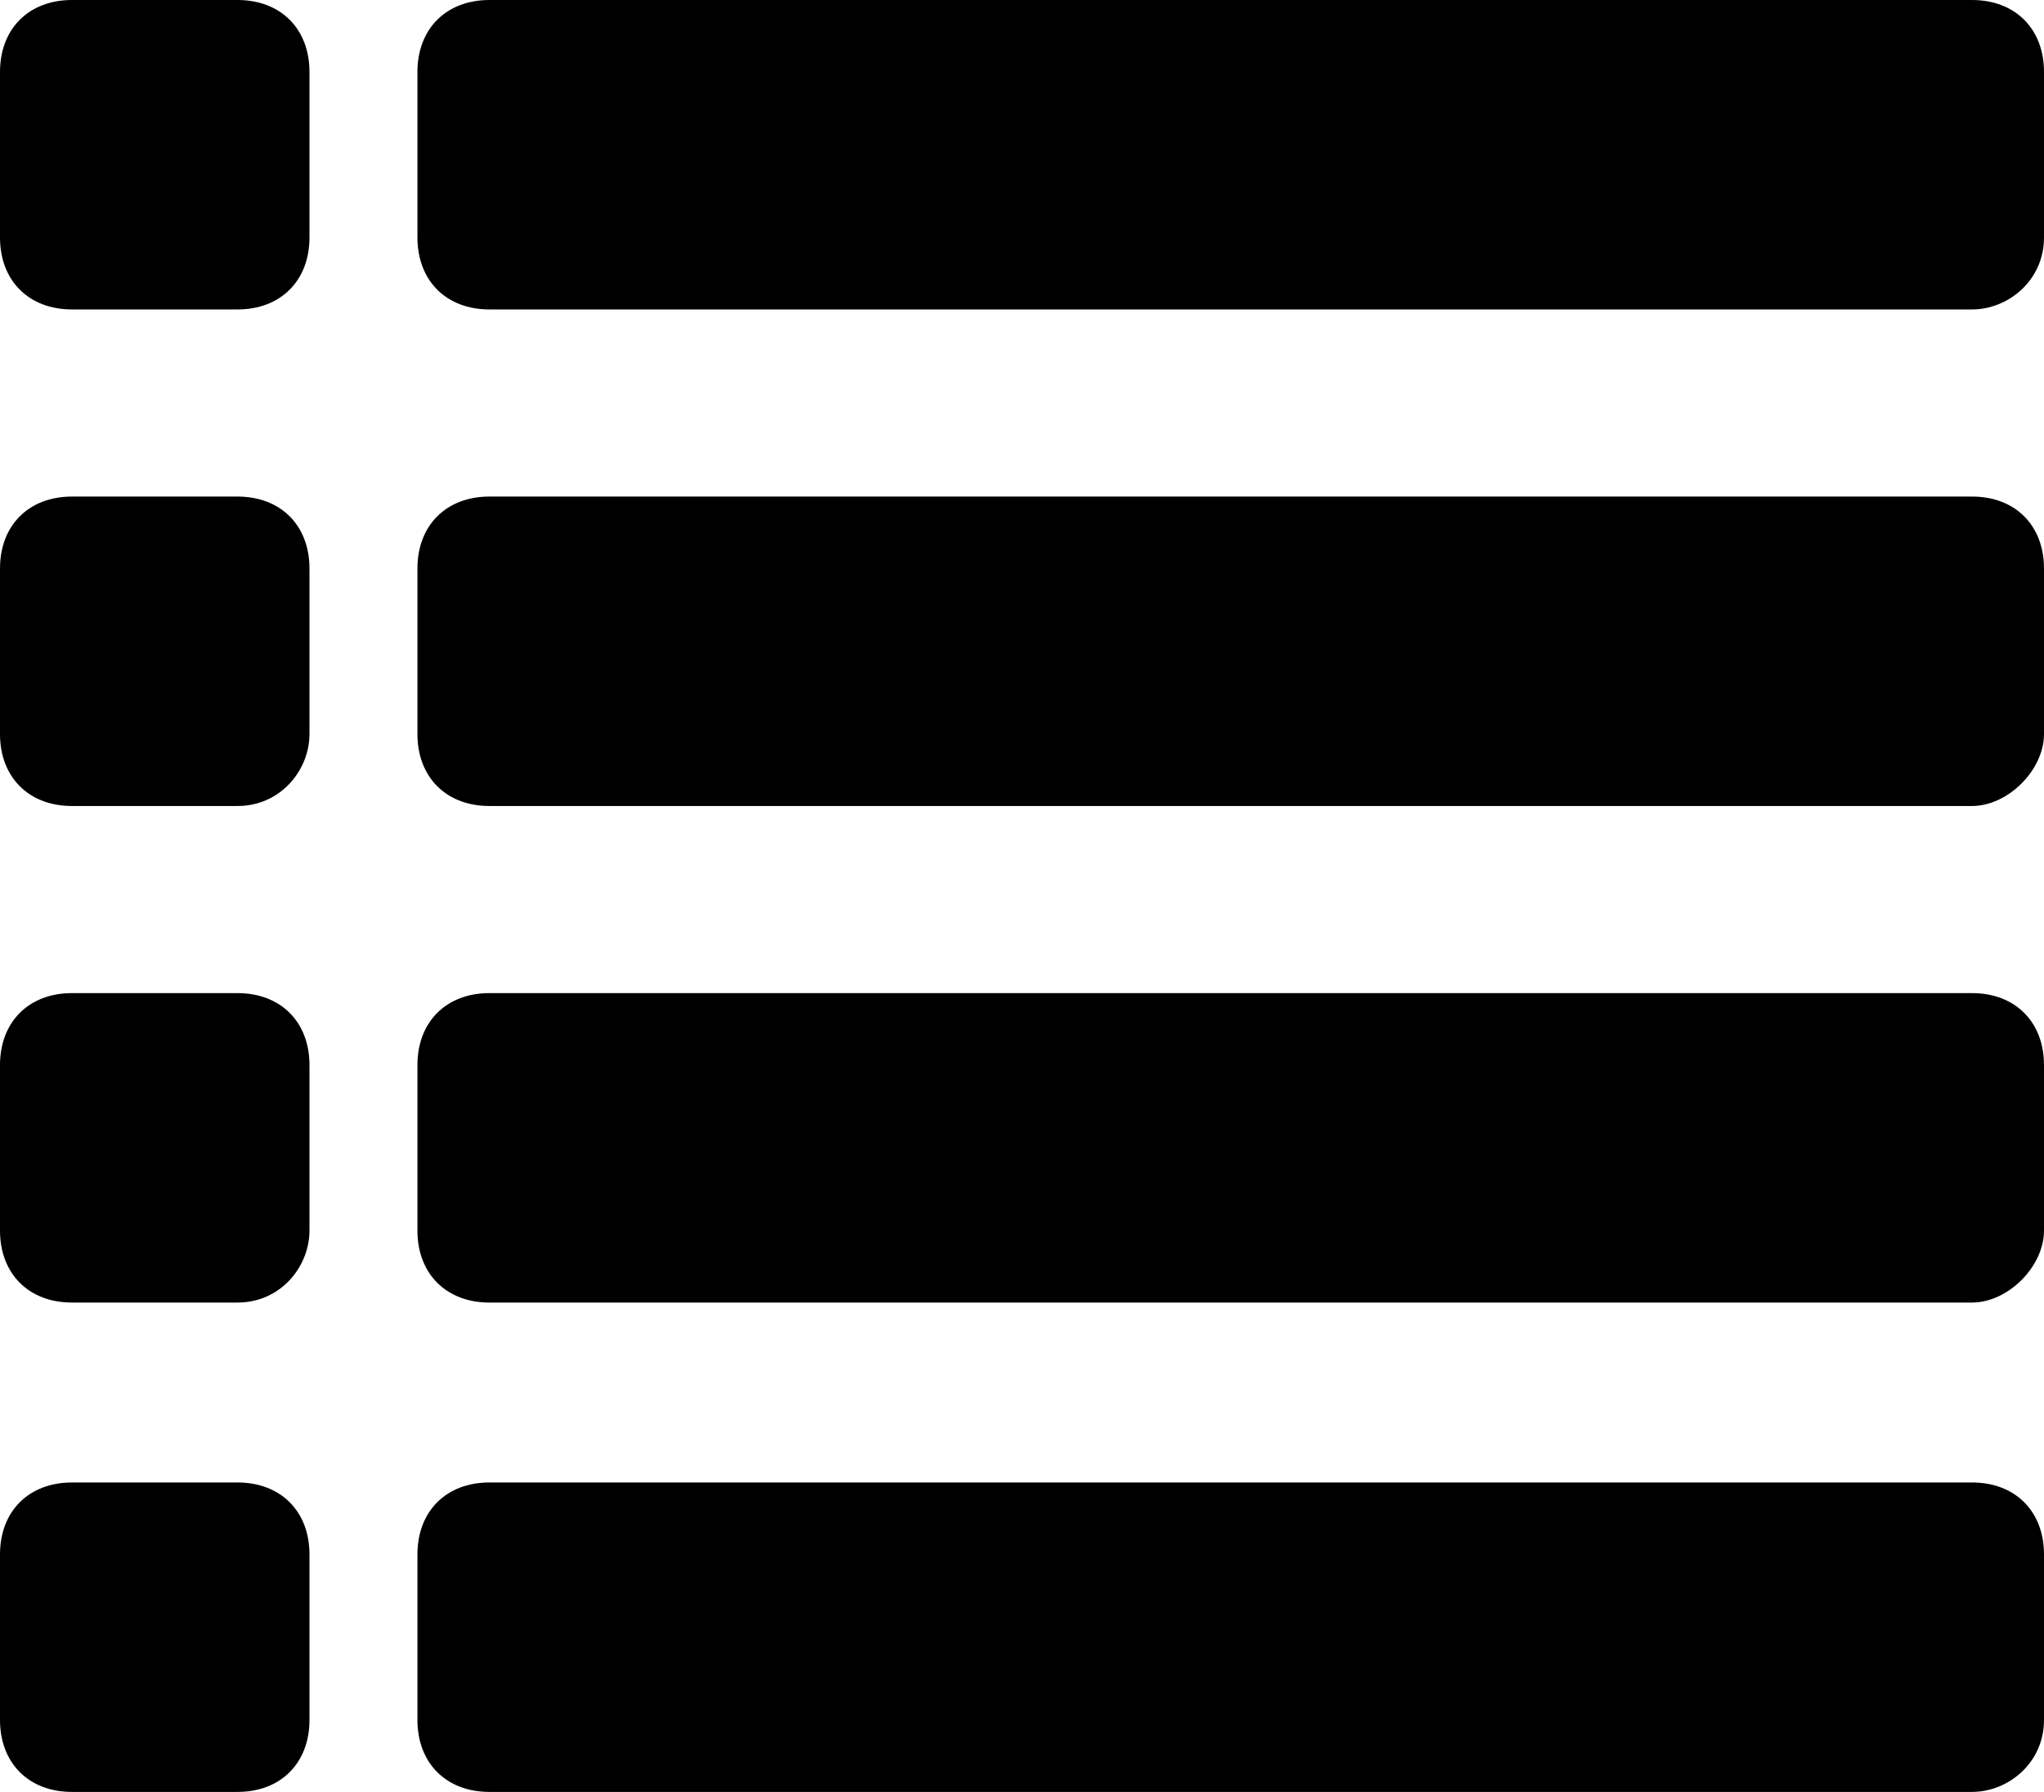 <?xml version="1.0" encoding="UTF-8" standalone="no"?>
<!-- Generator: Adobe Illustrator 18.1.1, SVG Export Plug-In . SVG Version: 6.00 Build 0)  -->

<svg
   xmlns:dc="http://purl.org/dc/elements/1.1/"
   xmlns:cc="http://creativecommons.org/ns#"
   xmlns:rdf="http://www.w3.org/1999/02/22-rdf-syntax-ns#"
   xmlns:svg="http://www.w3.org/2000/svg"
   xmlns="http://www.w3.org/2000/svg"
   xmlns:sodipodi="http://sodipodi.sourceforge.net/DTD/sodipodi-0.dtd"
   xmlns:inkscape="http://www.inkscape.org/namespaces/inkscape"
   version="1.1"
   id="Layer_1"
   x="0px"
   y="0px"
   viewBox="0 0 28.4 24.9"
   enable-background="new 0 0 28.4 28.4"
   xml:space="preserve"
   sodipodi:docname="properties.svg"
   width="28.4"
   height="24.9"
   inkscape:version="0.92.2 (5c3e80d, 2017-08-06)"><defs
     id="defs12" /><sodipodi:namedview
     pagecolor="#ffffff"
     bordercolor="#666666"
     borderopacity="1"
     objecttolerance="10"
     gridtolerance="10"
     guidetolerance="10"
     inkscape:pageopacity="0"
     inkscape:pageshadow="2"
     inkscape:window-width="1366"
     inkscape:window-height="705"
     id="namedview10"
     showgrid="false"
     fit-margin-top="0"
     fit-margin-left="0"
     fit-margin-right="0"
     fit-margin-bottom="0"
     inkscape:zoom="8.3098593"
     inkscape:cx="-0.78220338"
     inkscape:cy="12.7"
     inkscape:window-x="-8"
     inkscape:window-y="-8"
     inkscape:window-maximized="1"
     inkscape:current-layer="Layer_1" /><g
     id="list"
     transform="translate(0,-2)"><g
       id="g6"><path
         d="m 27.9,19.1 c 0,0.3 -0.3,0.6 -0.6,0.6 H 6.8 c -0.3,0 -0.6,-0.3 -0.6,-0.6 v -2.3 c 0,-0.3 0.3,-0.6 0.6,-0.6 h 20.6 c 0.3,0 0.6,0.3 0.6,0.6 v 2.3 z M 3.9,16.8 C 3.9,16.5 3.6,16.2 3.3,16.2 H 1 c -0.3,0 -0.6,0.3 -0.6,0.6 v 2.3 c 0,0.3 0.3,0.6 0.6,0.6 h 2.3 c 0.3,0 0.6,-0.3 0.6,-0.6 z m 24,6.8 C 27.9,23.3 27.6,23 27.3,23 H 6.8 c -0.3,0 -0.6,0.3 -0.6,0.6 v 2.3 c 0,0.3 0.3,0.6 0.6,0.6 h 20.6 c 0.3,0 0.6,-0.3 0.6,-0.6 v -2.3 z m -24,0 C 3.9,23.3 3.6,23 3.3,23 H 1 c -0.3,0 -0.6,0.3 -0.6,0.6 v 2.3 c 0,0.3 0.3,0.6 0.6,0.6 h 2.3 c 0.3,0 0.6,-0.3 0.6,-0.6 z M 27.9,9.9 C 27.9,9.6 27.6,9.3 27.3,9.3 H 6.8 C 6.5,9.3 6.2,9.6 6.2,9.9 v 2.3 c 0,0.3 0.3,0.6 0.6,0.6 h 20.6 c 0.3,0 0.6,-0.3 0.6,-0.6 V 9.9 Z m -24,0 C 3.9,9.6 3.6,9.3 3.3,9.3 H 1 C 0.7,9.3 0.4,9.6 0.4,9.9 v 2.3 c 0,0.3 0.3,0.6 0.6,0.6 h 2.3 c 0.3,0 0.6,-0.3 0.6,-0.6 z M 27.9,3 C 27.9,2.7 27.6,2.4 27.3,2.4 H 6.8 C 6.4,2.4 6.2,2.7 6.2,3 v 2.3 c 0,0.3 0.3,0.6 0.6,0.6 H 27.4 C 27.7,5.9 28,5.6 28,5.3 V 3 Z M 3.9,3 C 3.9,2.7 3.6,2.4 3.3,2.4 H 1 C 0.7,2.4 0.5,2.7 0.5,3 v 2.3 c 0,0.3 0.3,0.6 0.6,0.6 H 3.4 C 3.7,5.9 4,5.6 4,5.3 V 3 Z"
         id="path2"
         inkscape:connector-curvature="0"
         style="clip-rule:evenodd;fill:#000000;fill-rule:evenodd" /><path
         d="M 27.4,26.9 H 6.8 c -0.6,0 -1,-0.4 -1,-1 v -2.3 c 0,-0.6 0.4,-1 1,-1 h 20.6 c 0.6,0 1,0.4 1,1 v 2.3 c 0,0.6 -0.5,1 -1,1 z M 6.8,23.5 c -0.1,0 -0.1,0.1 -0.1,0.1 v 2.3 C 6.7,26 6.8,26 6.8,26 h 20.6 c 0.1,0 0.1,-0.1 0.1,-0.1 v -2.3 c 0,-0.1 -0.1,-0.1 -0.1,-0.1 z M 3.3,26.9 H 1 c -0.6,0 -1,-0.4 -1,-1 v -2.3 c 0,-0.6 0.4,-1 1,-1 h 2.3 c 0.6,0 1,0.4 1,1 v 2.3 c 0,0.6 -0.4,1 -1,1 z M 1,23.5 c -0.1,0 -0.1,0.1 -0.1,0.1 v 2.3 C 0.9,26 1,26 1,26 h 2.3 c 0.1,0 0.1,-0.1 0.1,-0.1 V 23.6 C 3.4,23.5 3.3,23.5 3.3,23.5 Z M 27.4,20.1 H 6.8 c -0.6,0 -1,-0.4 -1,-1 v -2.3 c 0,-0.6 0.4,-1 1,-1 h 20.6 c 0.6,0 1,0.4 1,1 v 2.3 c 0,0.5 -0.5,1 -1,1 z M 6.8,16.6 c -0.1,0 -0.1,0.1 -0.1,0.1 V 19 c 0,0.1 0.1,0.1 0.1,0.1 h 20.6 c 0.1,0 0.1,-0.1 0.1,-0.1 v -2.3 c 0,-0.1 -0.1,-0.1 -0.1,-0.1 z M 3.3,20.1 H 1 c -0.6,0 -1,-0.4 -1,-1 v -2.3 c 0,-0.6 0.4,-1 1,-1 h 2.3 c 0.6,0 1,0.4 1,1 v 2.3 c 0,0.5 -0.4,1 -1,1 z M 1,16.6 c -0.1,0 -0.1,0.1 -0.1,0.1 V 19 c 0,0.1 0.1,0.1 0.1,0.1 H 3.3 C 3.4,19.1 3.4,19 3.4,19 V 16.7 C 3.4,16.6 3.3,16.6 3.3,16.6 Z M 27.4,13.2 H 6.8 c -0.6,0 -1,-0.4 -1,-1 V 9.9 c 0,-0.6 0.4,-1 1,-1 h 20.6 c 0.6,0 1,0.4 1,1 v 2.3 c 0,0.5 -0.5,1 -1,1 z M 6.8,9.7 C 6.7,9.7 6.7,9.8 6.7,9.8 v 2.3 c 0,0.1 0.1,0.1 0.1,0.1 h 20.6 c 0.1,0 0.1,-0.1 0.1,-0.1 V 9.9 C 27.5,9.8 27.4,9.8 27.4,9.8 H 6.8 Z M 3.3,13.2 H 1 c -0.6,0 -1,-0.4 -1,-1 V 9.9 c 0,-0.6 0.4,-1 1,-1 h 2.3 c 0.6,0 1,0.4 1,1 v 2.3 c 0,0.5 -0.4,1 -1,1 z M 1,9.7 C 0.9,9.7 0.9,9.8 0.9,9.8 v 2.3 c 0,0.1 0.1,0.1 0.1,0.1 h 2.3 c 0.1,0 0.1,-0.1 0.1,-0.1 V 9.9 C 3.4,9.8 3.3,9.8 3.3,9.8 H 1 Z M 27.4,6.3 H 6.8 c -0.6,0 -1,-0.4 -1,-1 V 3 c 0,-0.6 0.4,-1 1,-1 h 20.6 c 0.6,0 1,0.4 1,1 v 2.3 c 0,0.6 -0.5,1 -1,1 z M 6.8,2.9 C 6.7,2.9 6.6,2.9 6.6,3 v 2.3 c 0,0.1 0.1,0.1 0.1,0.1 h 20.6 c 0.1,0 0.1,-0.1 0.1,-0.1 V 3 C 27.4,2.9 27.3,2.9 27.3,2.9 Z M 3.3,6.3 H 1 C 0.4,6.3 0,5.9 0,5.3 V 3 C 0,2.4 0.4,2 1,2 h 2.3 c 0.6,0 1,0.4 1,1 v 2.3 c 0,0.6 -0.4,1 -1,1 z M 1,2.9 C 0.9,2.9 0.9,2.9 0.9,3 V 5.3 C 0.9,5.4 1,5.4 1,5.4 H 3.3 C 3.4,5.4 3.4,5.3 3.4,5.3 V 3 C 3.4,2.9 3.3,2.9 3.3,2.9 Z"
         id="path4"
         inkscape:connector-curvature="0"
         style="fill:#000000" /></g></g></svg>